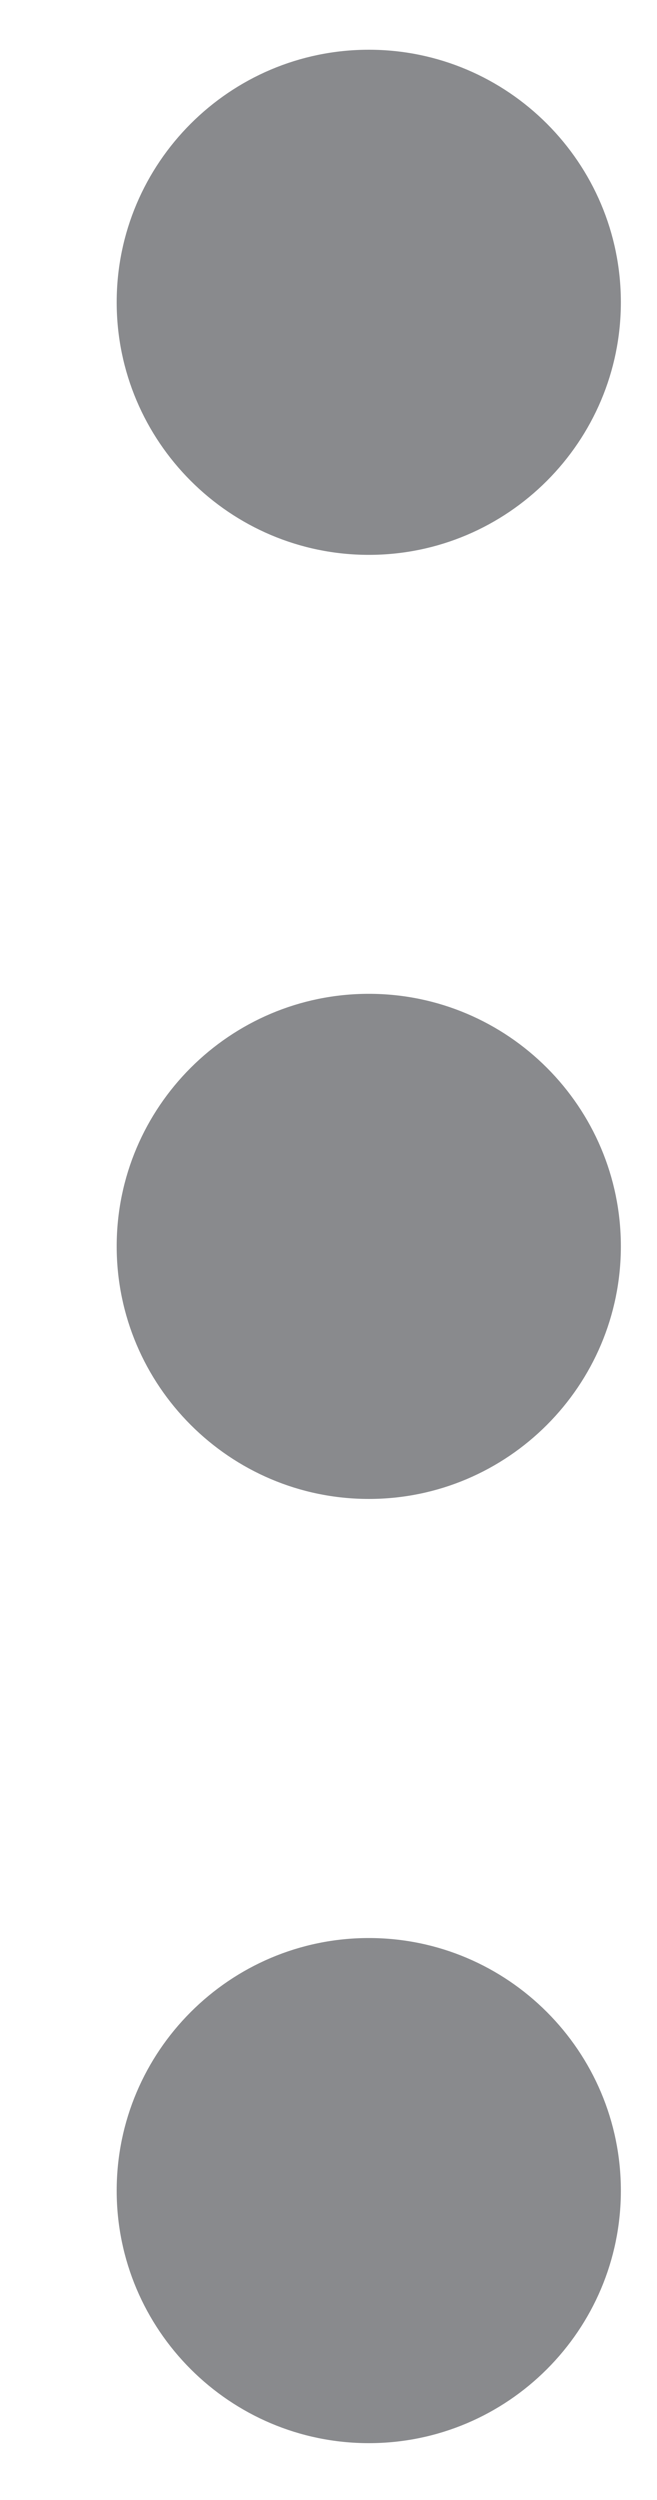 <svg width="5" height="19" viewBox="0 0 5 19" fill="none" xmlns="http://www.w3.org/2000/svg">
<path d="M4.725 16.649C4.725 17.708 3.864 18.568 2.807 18.568C1.75 18.568 0.888 17.708 0.888 16.649C0.888 15.59 1.75 14.729 2.807 14.729C3.864 14.729 4.725 15.59 4.725 16.649Z" fill="#898A8D"/>
<path d="M4.725 9.472C4.725 10.531 3.864 11.392 2.807 11.392C1.75 11.392 0.888 10.531 0.888 9.472C0.888 8.413 1.75 7.553 2.807 7.553C3.864 7.553 4.725 8.413 4.725 9.472Z" fill="#898A8D"/>
<path d="M4.725 2.297C4.725 3.356 3.864 4.217 2.807 4.217C1.75 4.217 0.888 3.356 0.888 2.297C0.888 1.238 1.75 0.378 2.807 0.378C3.864 0.378 4.725 1.238 4.725 2.297Z" fill="#898A8D"/>
</svg>
